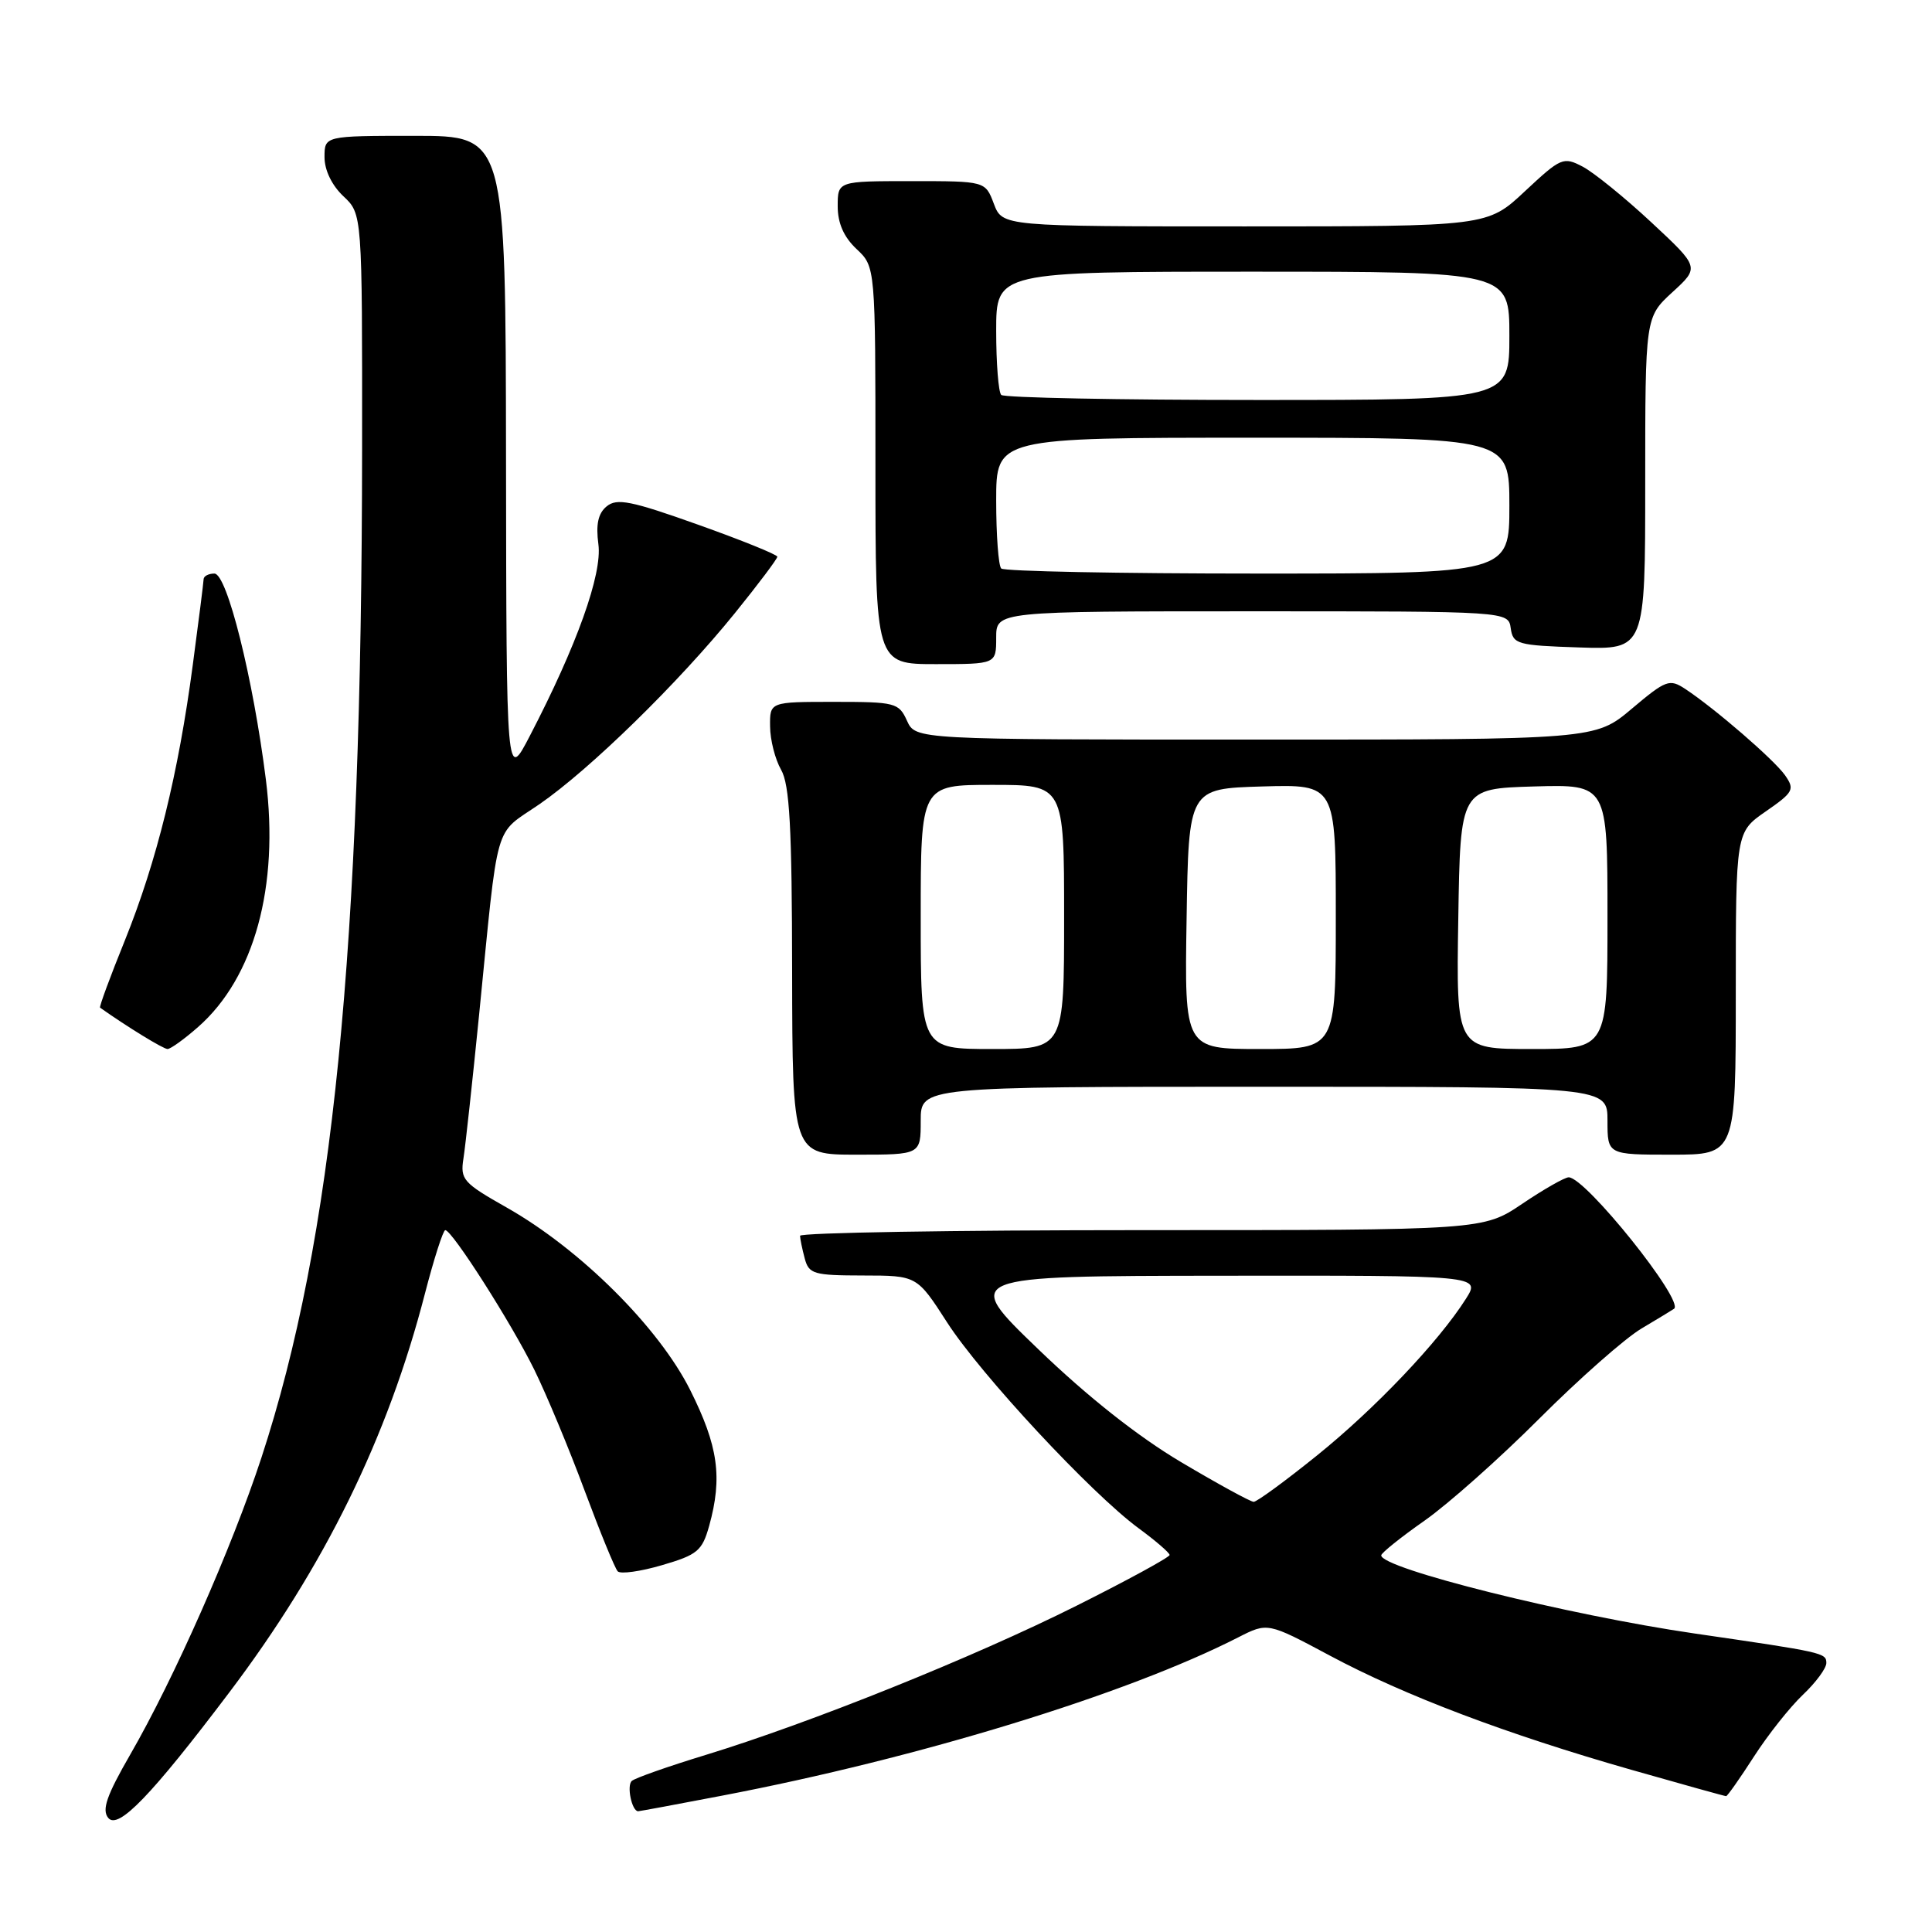 <?xml version="1.0" encoding="UTF-8" standalone="no"?>
<!DOCTYPE svg PUBLIC "-//W3C//DTD SVG 1.1//EN" "http://www.w3.org/Graphics/SVG/1.1/DTD/svg11.dtd" >
<svg xmlns="http://www.w3.org/2000/svg" xmlns:xlink="http://www.w3.org/1999/xlink" version="1.1" viewBox="0 0 256 256">
 <g >
 <path fill="currentColor"
d=" M 30.37 224.27 C 43.00 207.57 51.37 190.51 56.30 171.43 C 57.50 166.79 58.72 163.00 59.00 163.00 C 59.90 163.00 67.74 175.28 70.80 181.50 C 72.42 184.80 75.42 192.00 77.46 197.50 C 79.51 203.00 81.48 207.82 81.85 208.21 C 82.22 208.60 84.87 208.23 87.73 207.39 C 92.42 206.02 93.04 205.50 93.97 202.18 C 95.75 195.76 95.17 191.61 91.46 184.20 C 87.29 175.87 76.90 165.53 67.13 160.00 C 61.37 156.74 60.97 156.29 61.41 153.50 C 61.67 151.85 62.60 143.30 63.48 134.50 C 66.11 108.10 65.35 110.78 71.48 106.56 C 78.18 101.94 89.92 90.46 97.37 81.25 C 100.47 77.42 103.00 74.05 103.00 73.77 C 103.00 73.49 98.27 71.58 92.49 69.52 C 83.60 66.35 81.73 65.98 80.38 67.10 C 79.25 68.03 78.94 69.49 79.29 72.12 C 79.82 76.06 76.43 85.54 70.21 97.50 C 67.10 103.50 67.10 103.50 67.05 60.75 C 67.00 18.00 67.00 18.00 55.00 18.00 C 43.00 18.00 43.00 18.00 43.00 20.83 C 43.00 22.55 43.98 24.57 45.50 26.00 C 48.00 28.35 48.00 28.35 47.98 59.42 C 47.94 125.93 44.12 164.21 34.64 193.15 C 30.71 205.12 23.07 222.42 17.25 232.50 C 14.13 237.91 13.47 239.81 14.34 240.88 C 15.65 242.49 20.04 237.94 30.37 224.27 Z  M 95.70 237.93 C 121.75 232.95 149.28 224.51 164.07 216.96 C 167.97 214.97 167.97 214.97 176.24 219.39 C 186.11 224.67 199.66 229.80 216.24 234.53 C 222.94 236.44 228.55 238.00 228.72 238.00 C 228.89 238.00 230.55 235.64 232.41 232.75 C 234.27 229.86 237.19 226.18 238.90 224.56 C 240.60 222.95 242.00 221.06 242.00 220.36 C 242.00 219.01 241.61 218.93 224.50 216.44 C 207.75 214.00 182.96 207.82 183.02 206.09 C 183.03 205.77 185.61 203.70 188.75 201.50 C 191.89 199.30 198.74 193.21 203.98 187.96 C 209.22 182.72 215.30 177.35 217.50 176.04 C 219.70 174.73 221.65 173.55 221.82 173.42 C 223.23 172.40 210.09 156.00 207.86 156.00 C 207.34 156.00 204.58 157.57 201.72 159.50 C 196.53 163.00 196.53 163.00 151.26 163.00 C 126.37 163.00 106.01 163.34 106.01 163.75 C 106.02 164.16 106.30 165.51 106.63 166.75 C 107.18 168.82 107.82 169.00 114.37 169.01 C 121.50 169.02 121.50 169.02 125.50 175.23 C 129.96 182.15 144.59 197.88 150.87 202.50 C 153.12 204.15 154.96 205.74 154.98 206.04 C 154.99 206.34 149.43 209.37 142.62 212.78 C 128.98 219.61 107.43 228.28 93.50 232.54 C 88.55 234.05 84.15 235.60 83.72 235.98 C 83.01 236.60 83.72 240.00 84.56 240.00 C 84.74 240.00 89.76 239.07 95.70 237.93 Z  M 122.00 148.50 C 122.00 144.00 122.00 144.00 167.50 144.00 C 213.00 144.00 213.00 144.00 213.00 148.50 C 213.00 153.00 213.00 153.00 221.50 153.00 C 230.00 153.00 230.00 153.00 230.00 131.64 C 230.00 110.27 230.00 110.27 233.97 107.52 C 237.65 104.97 237.84 104.61 236.53 102.73 C 235.07 100.66 227.27 93.91 223.29 91.28 C 221.22 89.92 220.75 90.09 216.22 93.91 C 211.37 98.00 211.37 98.00 166.35 98.00 C 121.32 98.00 121.32 98.00 120.18 95.50 C 119.10 93.12 118.64 93.00 110.52 93.00 C 102.00 93.00 102.00 93.00 102.04 96.25 C 102.05 98.04 102.71 100.62 103.50 102.00 C 104.63 103.97 104.94 109.61 104.96 128.75 C 105.00 153.00 105.00 153.00 113.50 153.00 C 122.00 153.00 122.00 153.00 122.00 148.50 Z  M 26.24 136.09 C 33.70 129.54 37.01 117.47 35.23 103.30 C 33.54 89.86 30.08 76.00 28.41 76.00 C 27.63 76.00 26.99 76.34 26.98 76.75 C 26.97 77.16 26.32 82.29 25.54 88.14 C 23.63 102.54 20.77 114.12 16.55 124.60 C 14.60 129.41 13.12 133.43 13.26 133.52 C 16.88 136.08 21.64 139.00 22.20 139.00 C 22.60 139.00 24.42 137.69 26.24 136.09 Z  M 132.00 84.50 C 132.00 81.00 132.00 81.00 165.93 81.00 C 199.86 81.00 199.86 81.00 200.18 83.25 C 200.48 85.36 201.04 85.52 209.25 85.79 C 218.00 86.08 218.00 86.08 218.00 64.05 C 218.00 42.03 218.00 42.03 221.60 38.72 C 225.21 35.42 225.21 35.42 218.81 29.46 C 215.29 26.18 211.20 22.87 209.73 22.09 C 207.15 20.74 206.85 20.87 202.06 25.34 C 197.09 30.00 197.09 30.00 164.96 30.00 C 132.83 30.00 132.83 30.00 131.69 27.00 C 130.56 24.00 130.56 24.00 120.78 24.00 C 111.00 24.00 111.00 24.00 111.00 27.33 C 111.00 29.58 111.81 31.41 113.50 33.00 C 116.00 35.35 116.00 35.35 116.00 61.67 C 116.00 88.00 116.00 88.00 124.00 88.00 C 132.00 88.00 132.00 88.00 132.00 84.50 Z  M 156.52 193.75 C 150.80 190.36 144.11 185.07 137.59 178.79 C 127.50 169.08 127.50 169.08 161.85 169.04 C 196.20 169.00 196.20 169.00 194.24 172.10 C 190.63 177.80 182.15 186.71 174.48 192.88 C 170.30 196.25 166.54 199.00 166.12 199.00 C 165.71 199.00 161.39 196.64 156.52 193.75 Z  M 122.00 121.50 C 122.00 104.00 122.00 104.00 131.50 104.00 C 141.00 104.00 141.00 104.00 141.00 121.50 C 141.00 139.00 141.00 139.00 131.50 139.00 C 122.00 139.00 122.00 139.00 122.00 121.50 Z  M 157.23 121.75 C 157.50 104.50 157.50 104.50 167.25 104.21 C 177.00 103.93 177.00 103.93 177.00 121.46 C 177.00 139.00 177.00 139.00 166.98 139.00 C 156.95 139.00 156.95 139.00 157.23 121.75 Z  M 193.23 121.75 C 193.50 104.50 193.50 104.50 203.25 104.21 C 213.00 103.93 213.00 103.93 213.00 121.46 C 213.00 139.00 213.00 139.00 202.98 139.00 C 192.95 139.00 192.95 139.00 193.23 121.75 Z  M 132.67 75.33 C 132.30 74.97 132.00 70.92 132.00 66.33 C 132.00 58.00 132.00 58.00 166.00 58.00 C 200.00 58.00 200.00 58.00 200.00 67.00 C 200.00 76.00 200.00 76.00 166.67 76.00 C 148.33 76.00 133.03 75.70 132.67 75.33 Z  M 132.67 52.33 C 132.30 51.97 132.00 48.14 132.00 43.83 C 132.00 36.00 132.00 36.00 166.00 36.00 C 200.00 36.00 200.00 36.00 200.00 44.50 C 200.00 53.00 200.00 53.00 166.67 53.00 C 148.33 53.00 133.03 52.70 132.67 52.33 Z "/>
</g>
</svg>